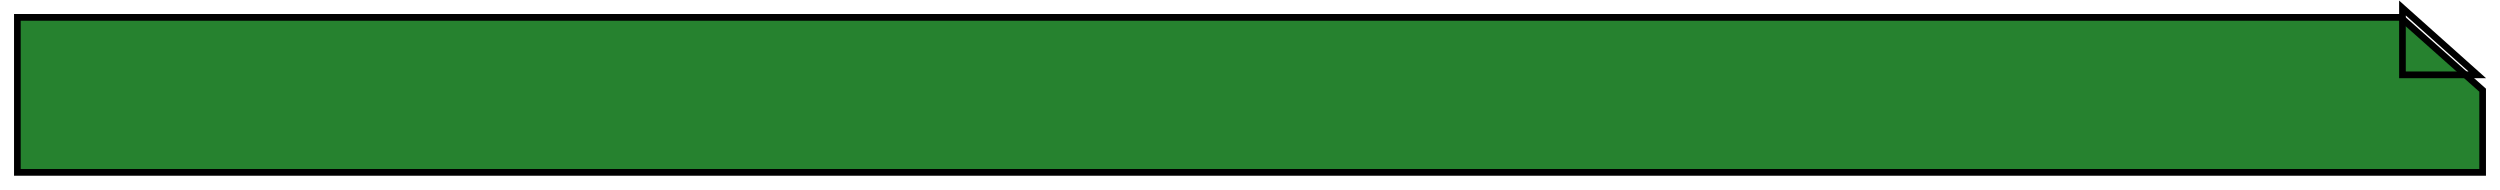 <svg width="1871" height="142" viewBox="0 0 1871 142" fill="none" xmlns="http://www.w3.org/2000/svg">
<g filter="url(#filter0_d)">
<path d="M1796.69 3H13V119H1858V57.5L1796.69 3Z" fill="#26822F"/>
<path d="M1796.69 3H13V119H1858V57.5L1796.69 3Z" stroke="black" stroke-width="5"/>
</g>
<path d="M1798 56V6L1854 56H1798Z" stroke="black" stroke-width="5"/>
<defs>
<filter id="filter0_d" x="0.5" y="0.5" width="1870" height="141" filterUnits="userSpaceOnUse" color-interpolation-filters="sRGB">
<feFlood flood-opacity="0" result="BackgroundImageFix"/>
<feColorMatrix in="SourceAlpha" type="matrix" values="0 0 0 0 0 0 0 0 0 0 0 0 0 0 0 0 0 0 127 0"/>
<feOffset dy="10"/>
<feGaussianBlur stdDeviation="5"/>
<feColorMatrix type="matrix" values="0 0 0 0 0 0 0 0 0 0 0 0 0 0 0 0 0 0 0.5 0"/>
<feBlend mode="normal" in2="BackgroundImageFix" result="effect1_dropShadow"/>
<feBlend mode="normal" in="SourceGraphic" in2="effect1_dropShadow" result="shape"/>
</filter>
</defs>
</svg>

